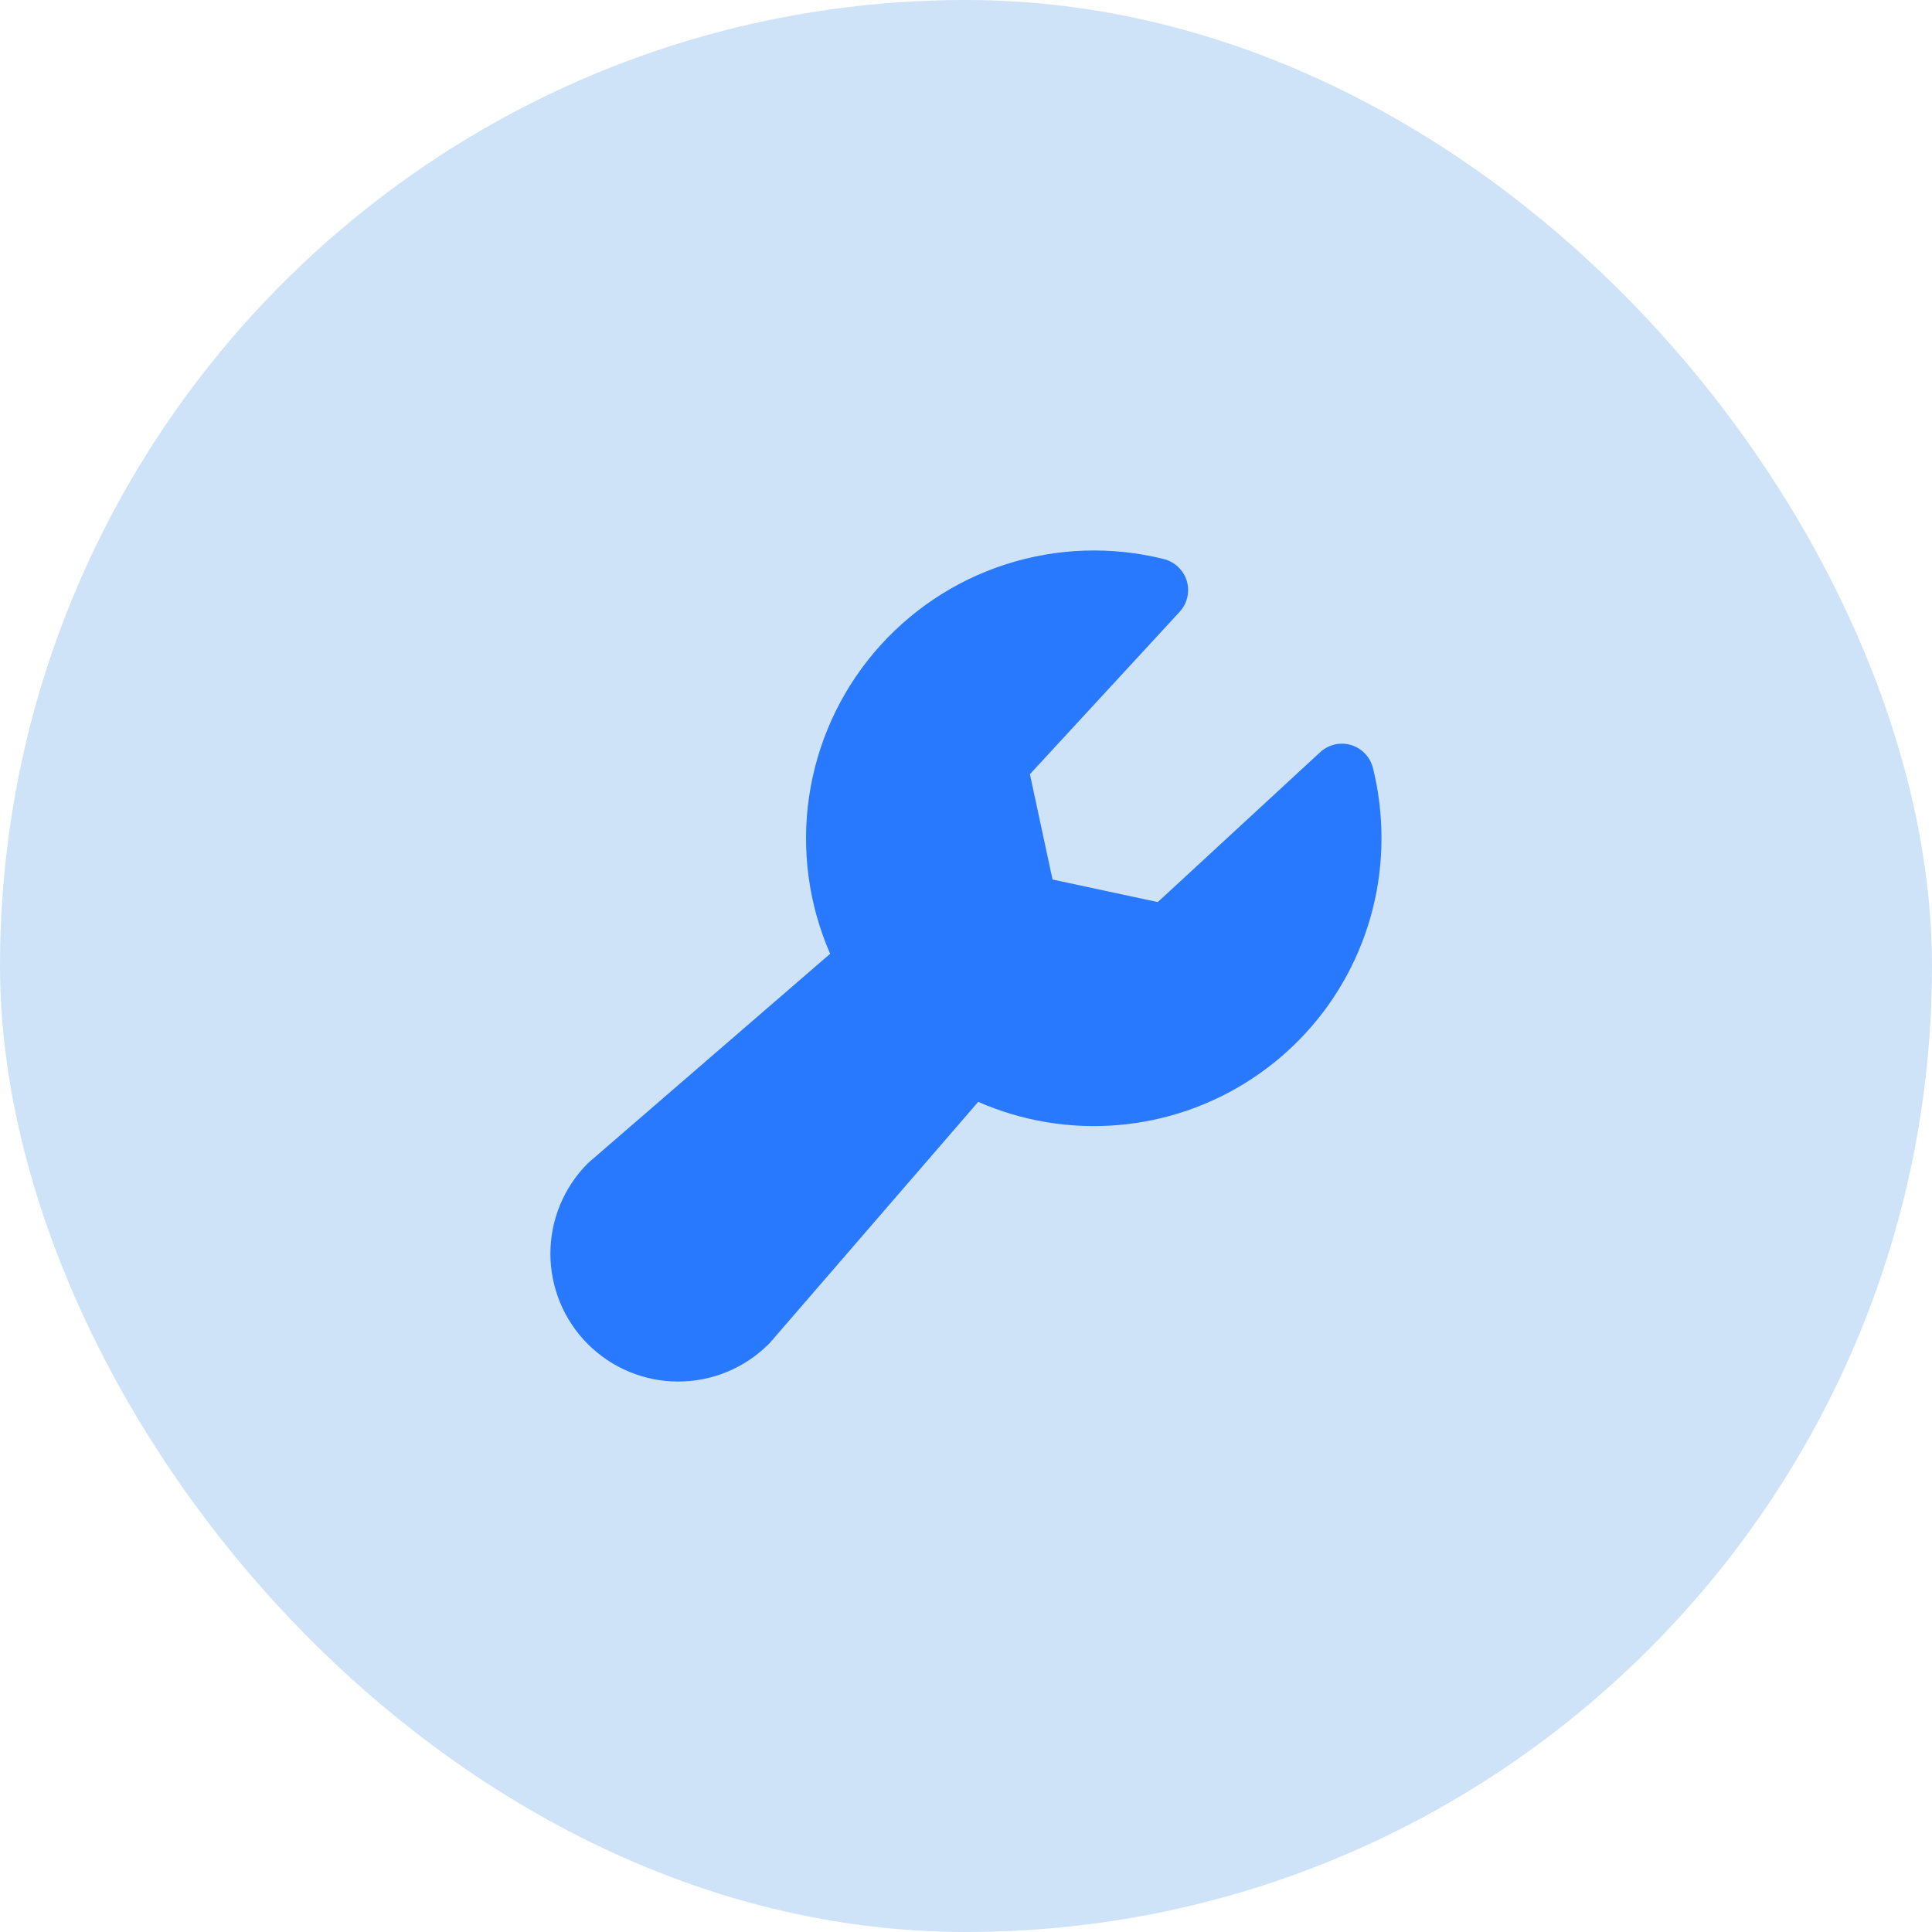 <svg width="34" height="34" viewBox="0 0 34 34" fill="none" xmlns="http://www.w3.org/2000/svg">
<rect width="34" height="34" rx="17" fill="#cfe3f8"/>
<path d="M24.312 14.75C24.313 15.592 24.104 16.421 23.704 17.162C23.304 17.902 22.725 18.532 22.02 18.992C21.316 19.453 20.507 19.731 19.668 19.8C18.829 19.87 17.986 19.729 17.215 19.391L13.555 23.625C13.546 23.635 13.536 23.645 13.527 23.654C13.105 24.076 12.533 24.313 11.936 24.313C11.339 24.313 10.767 24.076 10.345 23.654C9.923 23.232 9.686 22.66 9.686 22.063C9.686 21.466 9.923 20.894 10.345 20.472C10.355 20.463 10.365 20.453 10.375 20.445L14.609 16.785C14.23 15.917 14.101 14.96 14.238 14.023C14.375 13.086 14.772 12.206 15.383 11.483C15.995 10.76 16.797 10.222 17.698 9.932C18.6 9.641 19.564 9.609 20.483 9.839C20.578 9.863 20.665 9.911 20.735 9.979C20.806 10.046 20.858 10.131 20.886 10.224C20.913 10.318 20.916 10.417 20.894 10.512C20.872 10.607 20.826 10.695 20.76 10.767L18.125 13.625L18.523 15.478L20.375 15.875L23.233 13.237C23.305 13.171 23.393 13.124 23.488 13.102C23.583 13.08 23.682 13.083 23.776 13.111C23.869 13.139 23.954 13.191 24.021 13.261C24.089 13.332 24.137 13.418 24.161 13.513C24.262 13.918 24.312 14.333 24.312 14.75Z" fill="#2979FF"/>
</svg>
